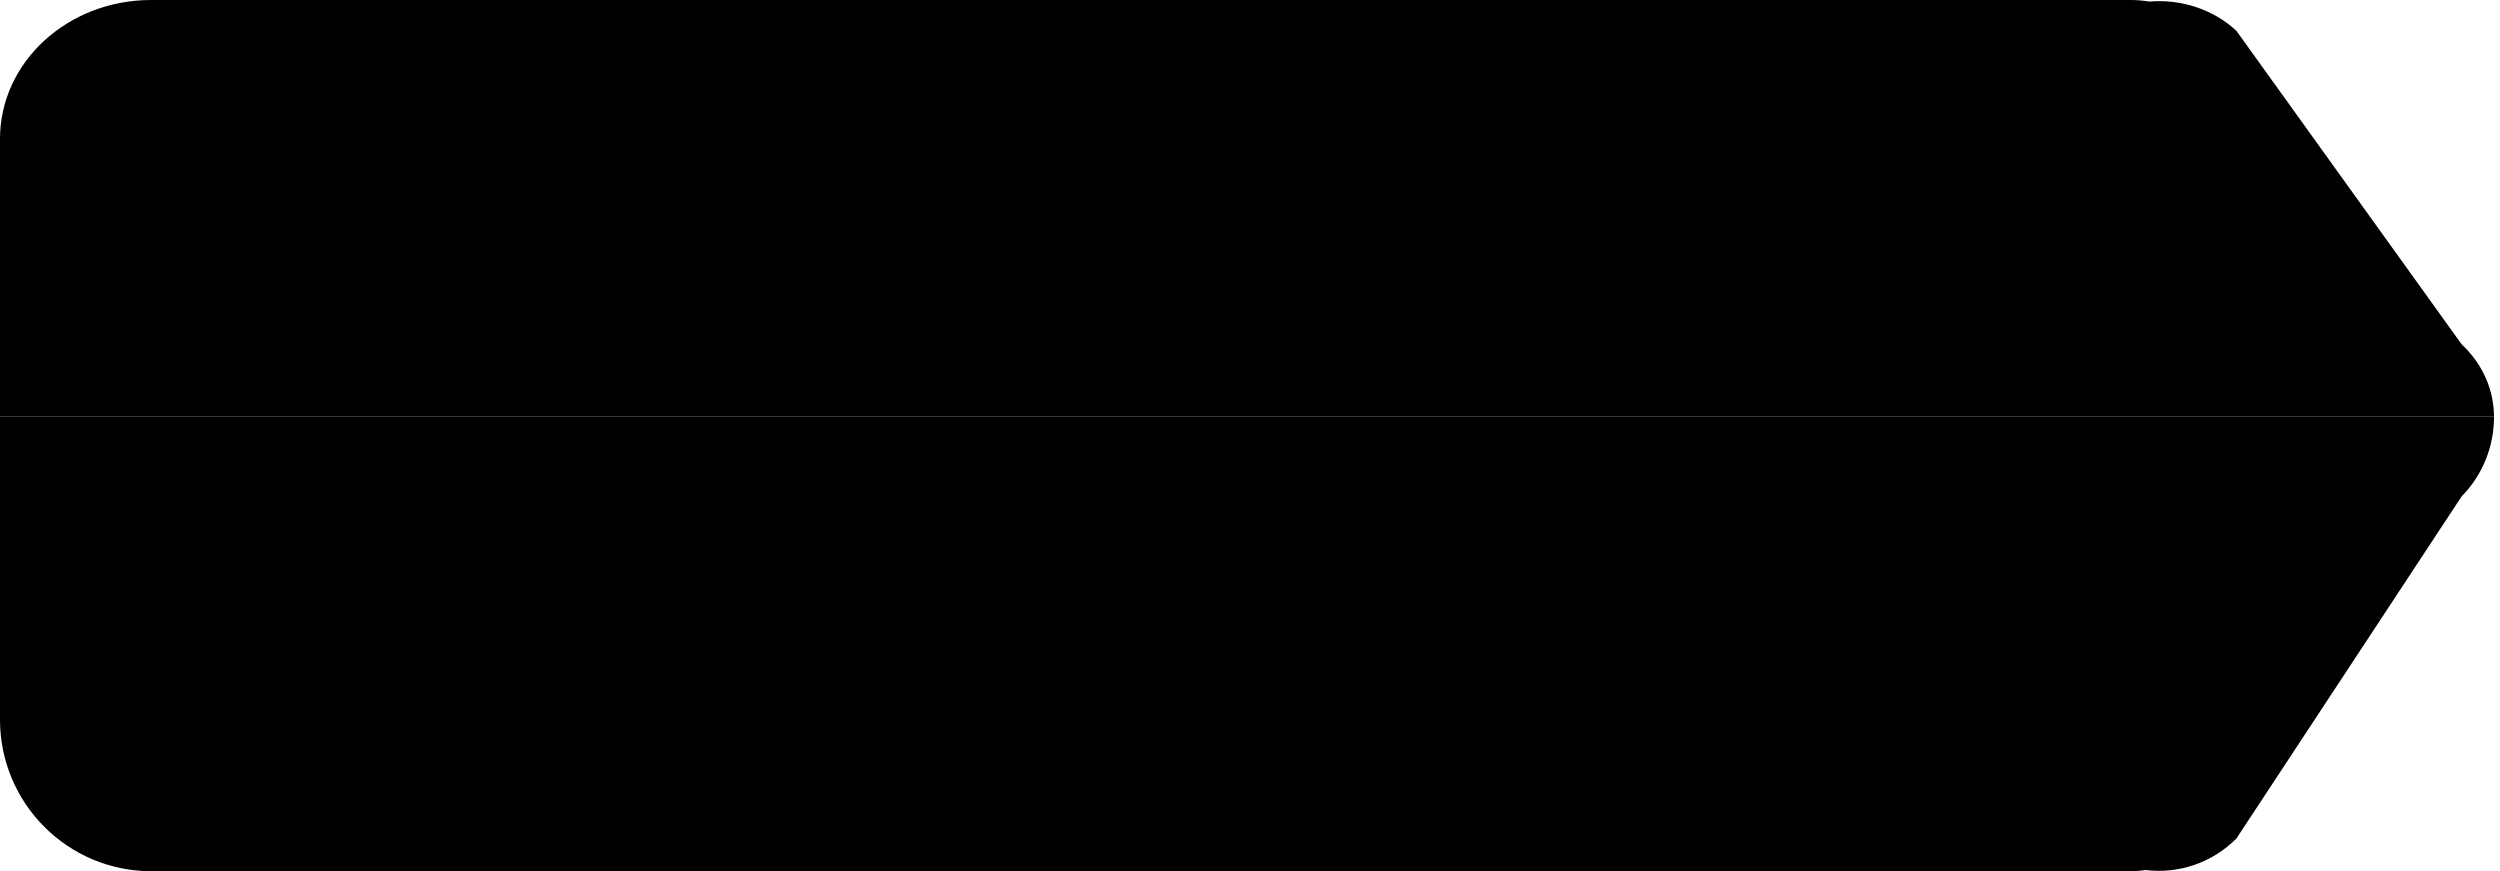 <svg width="66px" height="23px" viewBox="0 0 66 23" version="1.1" xmlns="http://www.w3.org/2000/svg" xmlns:xlink="http://www.w3.org/1999/xlink">
    <!-- Generator: Sketch 42 (36781) - http://www.bohemiancoding.com/sketch -->
    <desc>Created with Sketch.</desc>
    <defs></defs>
    <g id="Group-4">
        <path d="M56.249,23 C56.382,22.999 56.514,22.989 56.645,22.969 C57.531,23.077 58.416,22.769 59.043,22.134 L64.987,13.105 C65.56,12.521 65.844,11.76 65.842,11 L0,11 L0,18.998 C0,21.207 1.786,22.999 3.991,23 L56.249,23 Z" id="Fill-2"></path>
        <path d="M64.987,9.089 L59.043,0.816 C58.44,0.253 57.593,-0.031 56.738,0.041 C56.577,0.014 56.413,0 56.249,0 L3.991,0 L3.99,0 C1.786,0 0,1.641 0,3.666 L0,11 L65.842,11 C65.839,10.309 65.555,9.62 64.987,9.089" id="Fill-1" fill="currentColor"></path>
    </g>
</svg>